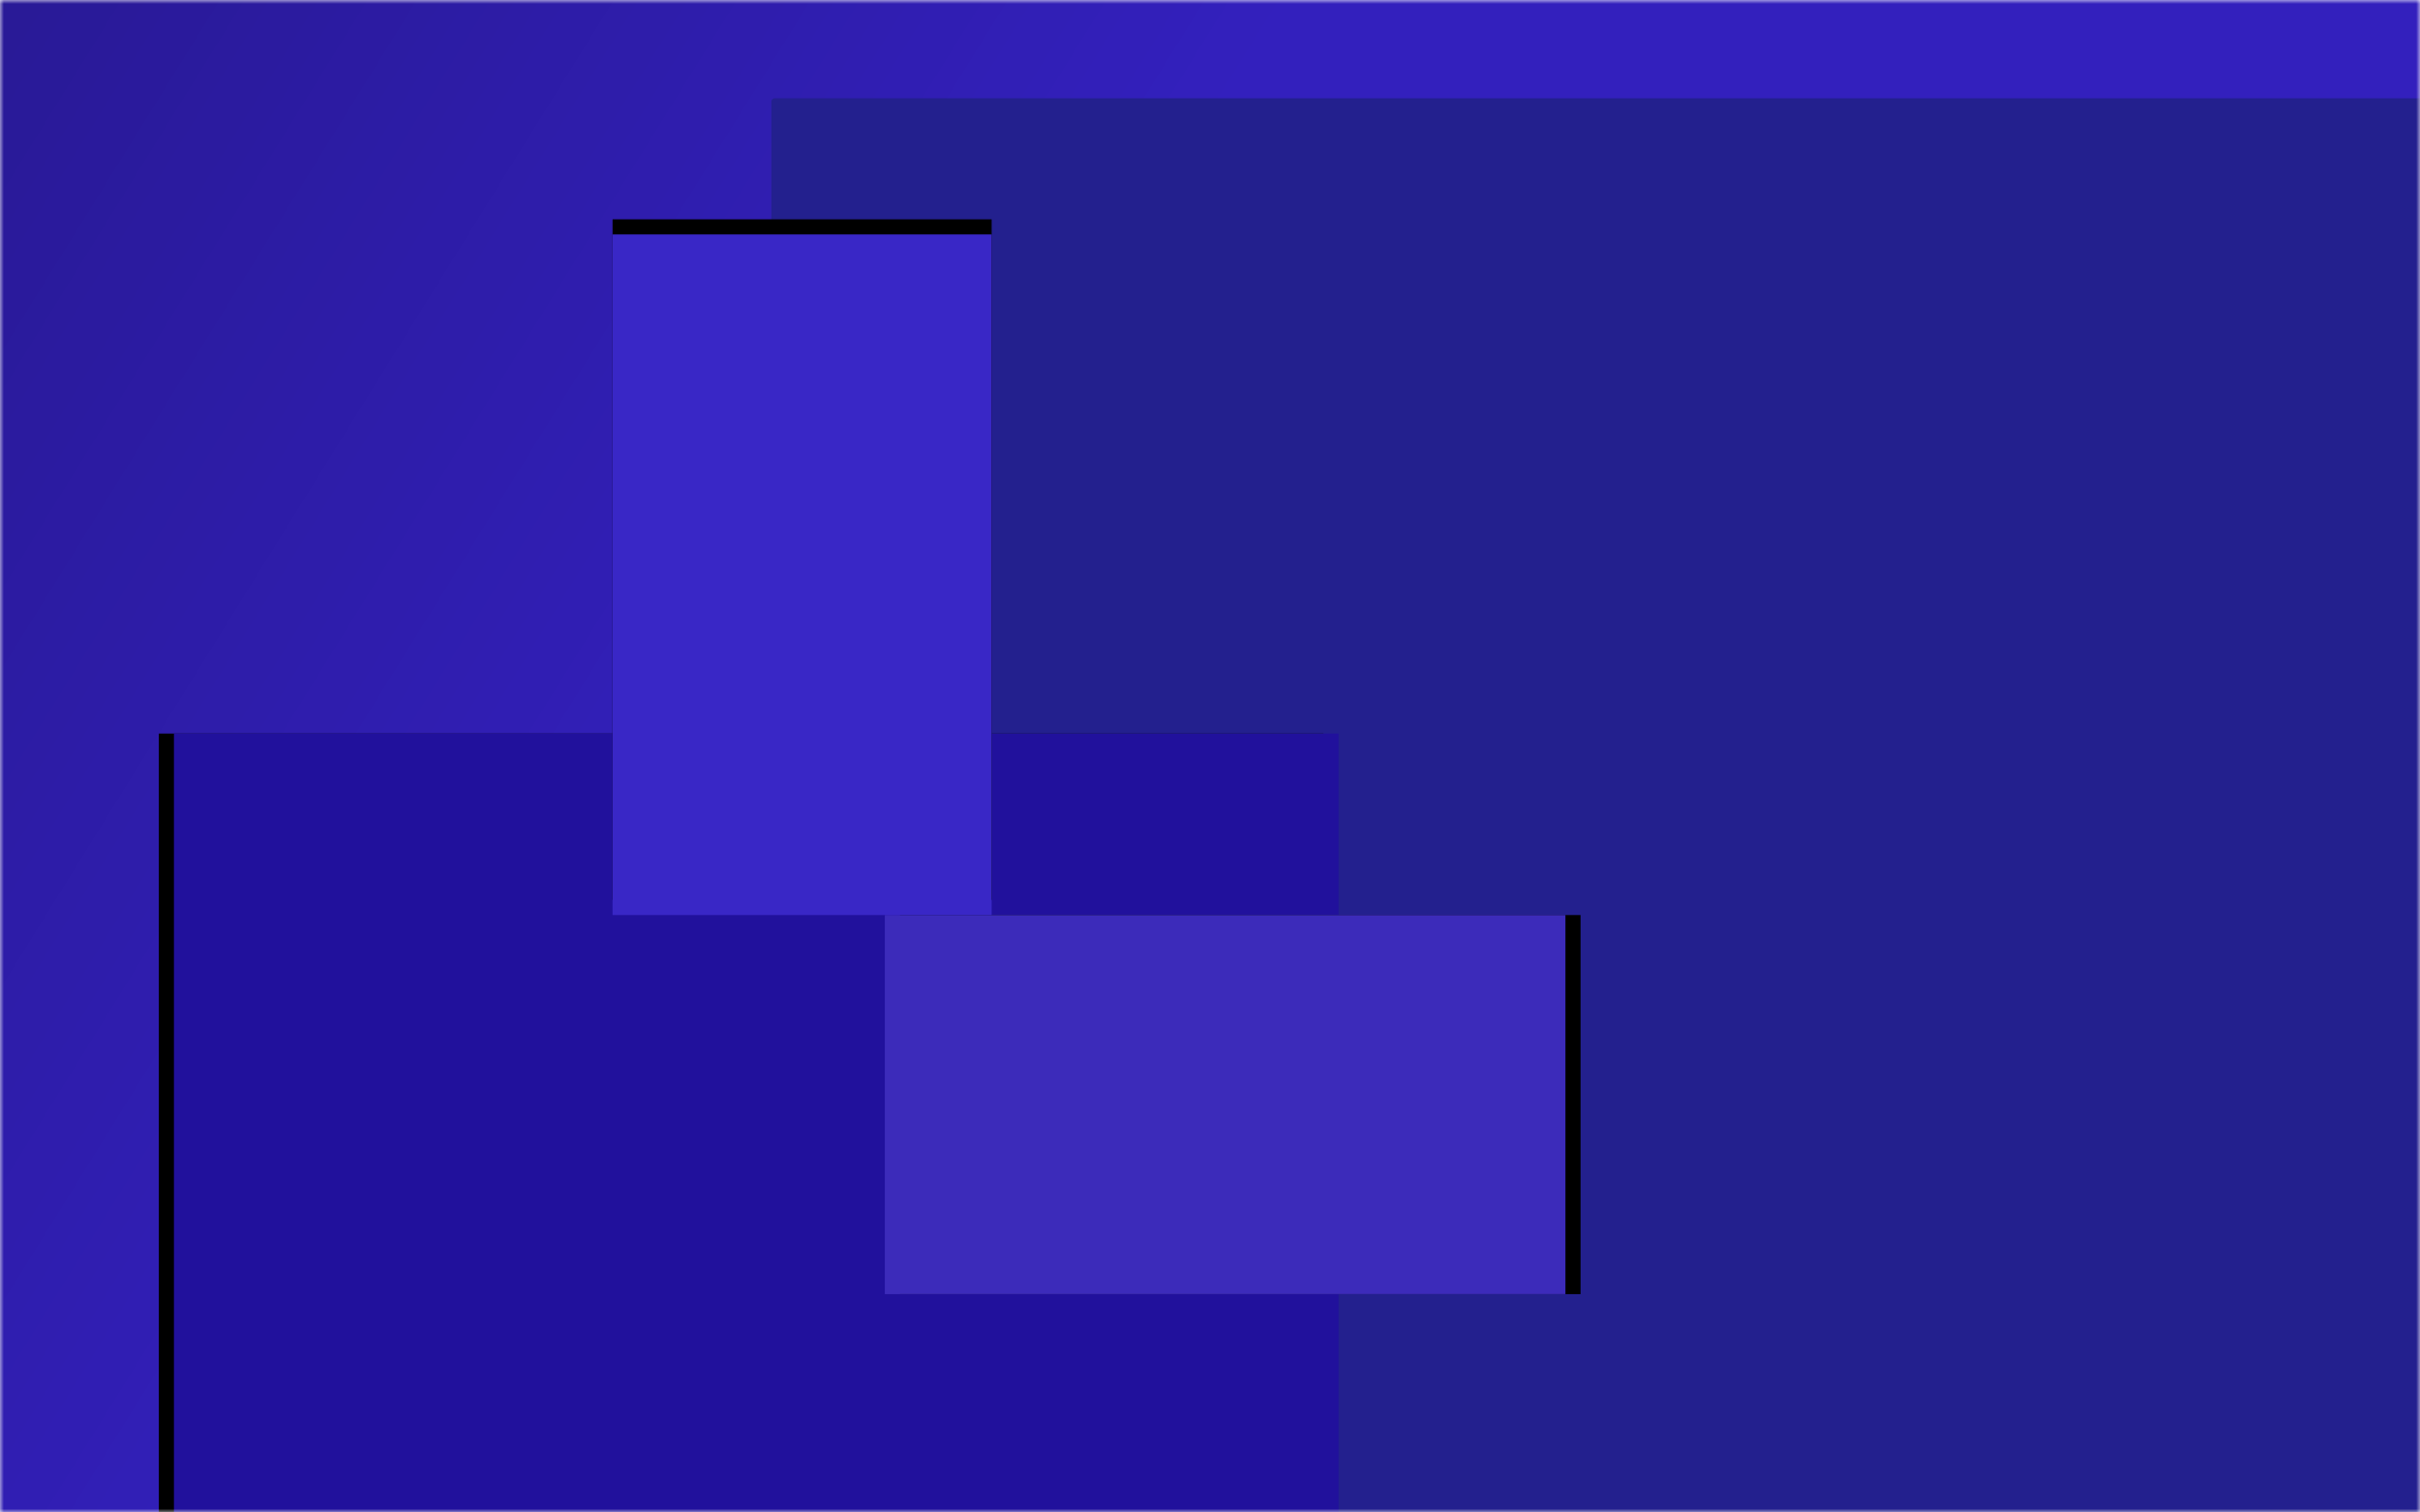 <svg width="320" height="200" xmlns="http://www.w3.org/2000/svg" xmlns:xlink="http://www.w3.org/1999/xlink"><defs><path id="a" d="M0 0h320v200H0z"/><linearGradient x1="31.118%" y1="40.719%" x2="-6.043%" y2="17.664%" id="d"><stop stop-opacity="0" offset="0%"/><stop offset="100%"/></linearGradient><path id="c" d="M17 0h320v320H17z"/><rect id="f" y="6" width="226" height="170" rx=".4"/><filter x="-1.3%" y="-1.8%" width="102.7%" height="103.5%" filterUnits="objectBoundingBox" id="e"><feOffset dy="2" in="SourceAlpha" result="shadowOffsetOuter1"/><feGaussianBlur stdDeviation="2" in="shadowOffsetOuter1" result="shadowBlurOuter1"/><feColorMatrix values="0 0 0 0 0 0 0 0 0 0 0 0 0 0 0 0 0 0 0.5 0" in="shadowBlurOuter1"/></filter><path id="h" d="M59.5 92.5h115v154h-115z"/><filter x="-6.1%" y="-3.2%" width="112.2%" height="109.1%" filterUnits="objectBoundingBox" id="g"><feOffset dy="2" in="SourceAlpha" result="shadowOffsetOuter1"/><feGaussianBlur stdDeviation="2" in="shadowOffsetOuter1" result="shadowBlurOuter1"/><feColorMatrix values="0 0 0 0 0 0 0 0 0 0 0 0 0 0 0 0 0 0 0.2 0" in="shadowBlurOuter1"/></filter><path id="j" d="M153.937 116.063h50.127v90h-50.127z"/><filter x="-14%" y="-5.6%" width="127.9%" height="115.6%" filterUnits="objectBoundingBox" id="i"><feOffset dy="2" in="SourceAlpha" result="shadowOffsetOuter1"/><feGaussianBlur stdDeviation="2" in="shadowOffsetOuter1" result="shadowBlurOuter1"/><feColorMatrix values="0 0 0 0 0 0 0 0 0 0 0 0 0 0 0 0 0 0 0.2 0" in="shadowBlurOuter1"/></filter><path id="l" d="M98 46h50.127v90H98z"/><filter x="-14%" y="-5.6%" width="127.9%" height="115.6%" filterUnits="objectBoundingBox" id="k"><feOffset dy="2" in="SourceAlpha" result="shadowOffsetOuter1"/><feGaussianBlur stdDeviation="2" in="shadowOffsetOuter1" result="shadowBlurOuter1"/><feColorMatrix values="0 0 0 0 0 0 0 0 0 0 0 0 0 0 0 0 0 0 0.2 0" in="shadowBlurOuter1"/></filter></defs><g fill="none" fill-rule="evenodd"><mask id="b" fill="#fff"><use xlink:href="#a"/></mask><use fill="#FFF" xlink:href="#a"/><g mask="url(#b)"><g transform="translate(-17 -15)"><use fill="#3320BD" xlink:href="#c"/><use fill-opacity=".2" fill="url(#d)" xlink:href="#c"/><rect fill="#23208E" transform="rotate(90 250.463 203)" x="75.463" y="71.537" width="350" height="262.927" rx=".4"/><g transform="rotate(90 117 169.5)"><use fill="#000" filter="url(#g)" xlink:href="#h"/><use fill="#21119C" xlink:href="#h"/></g><g transform="rotate(-90 179 161.063)"><use fill="#000" filter="url(#i)" xlink:href="#j"/><use fill="#3C2BBA" xlink:href="#j"/></g><g transform="rotate(-180 123.063 91)"><use fill="#000" filter="url(#k)" xlink:href="#l"/><use fill="#3927C6" xlink:href="#l"/></g></g></g></g></svg>